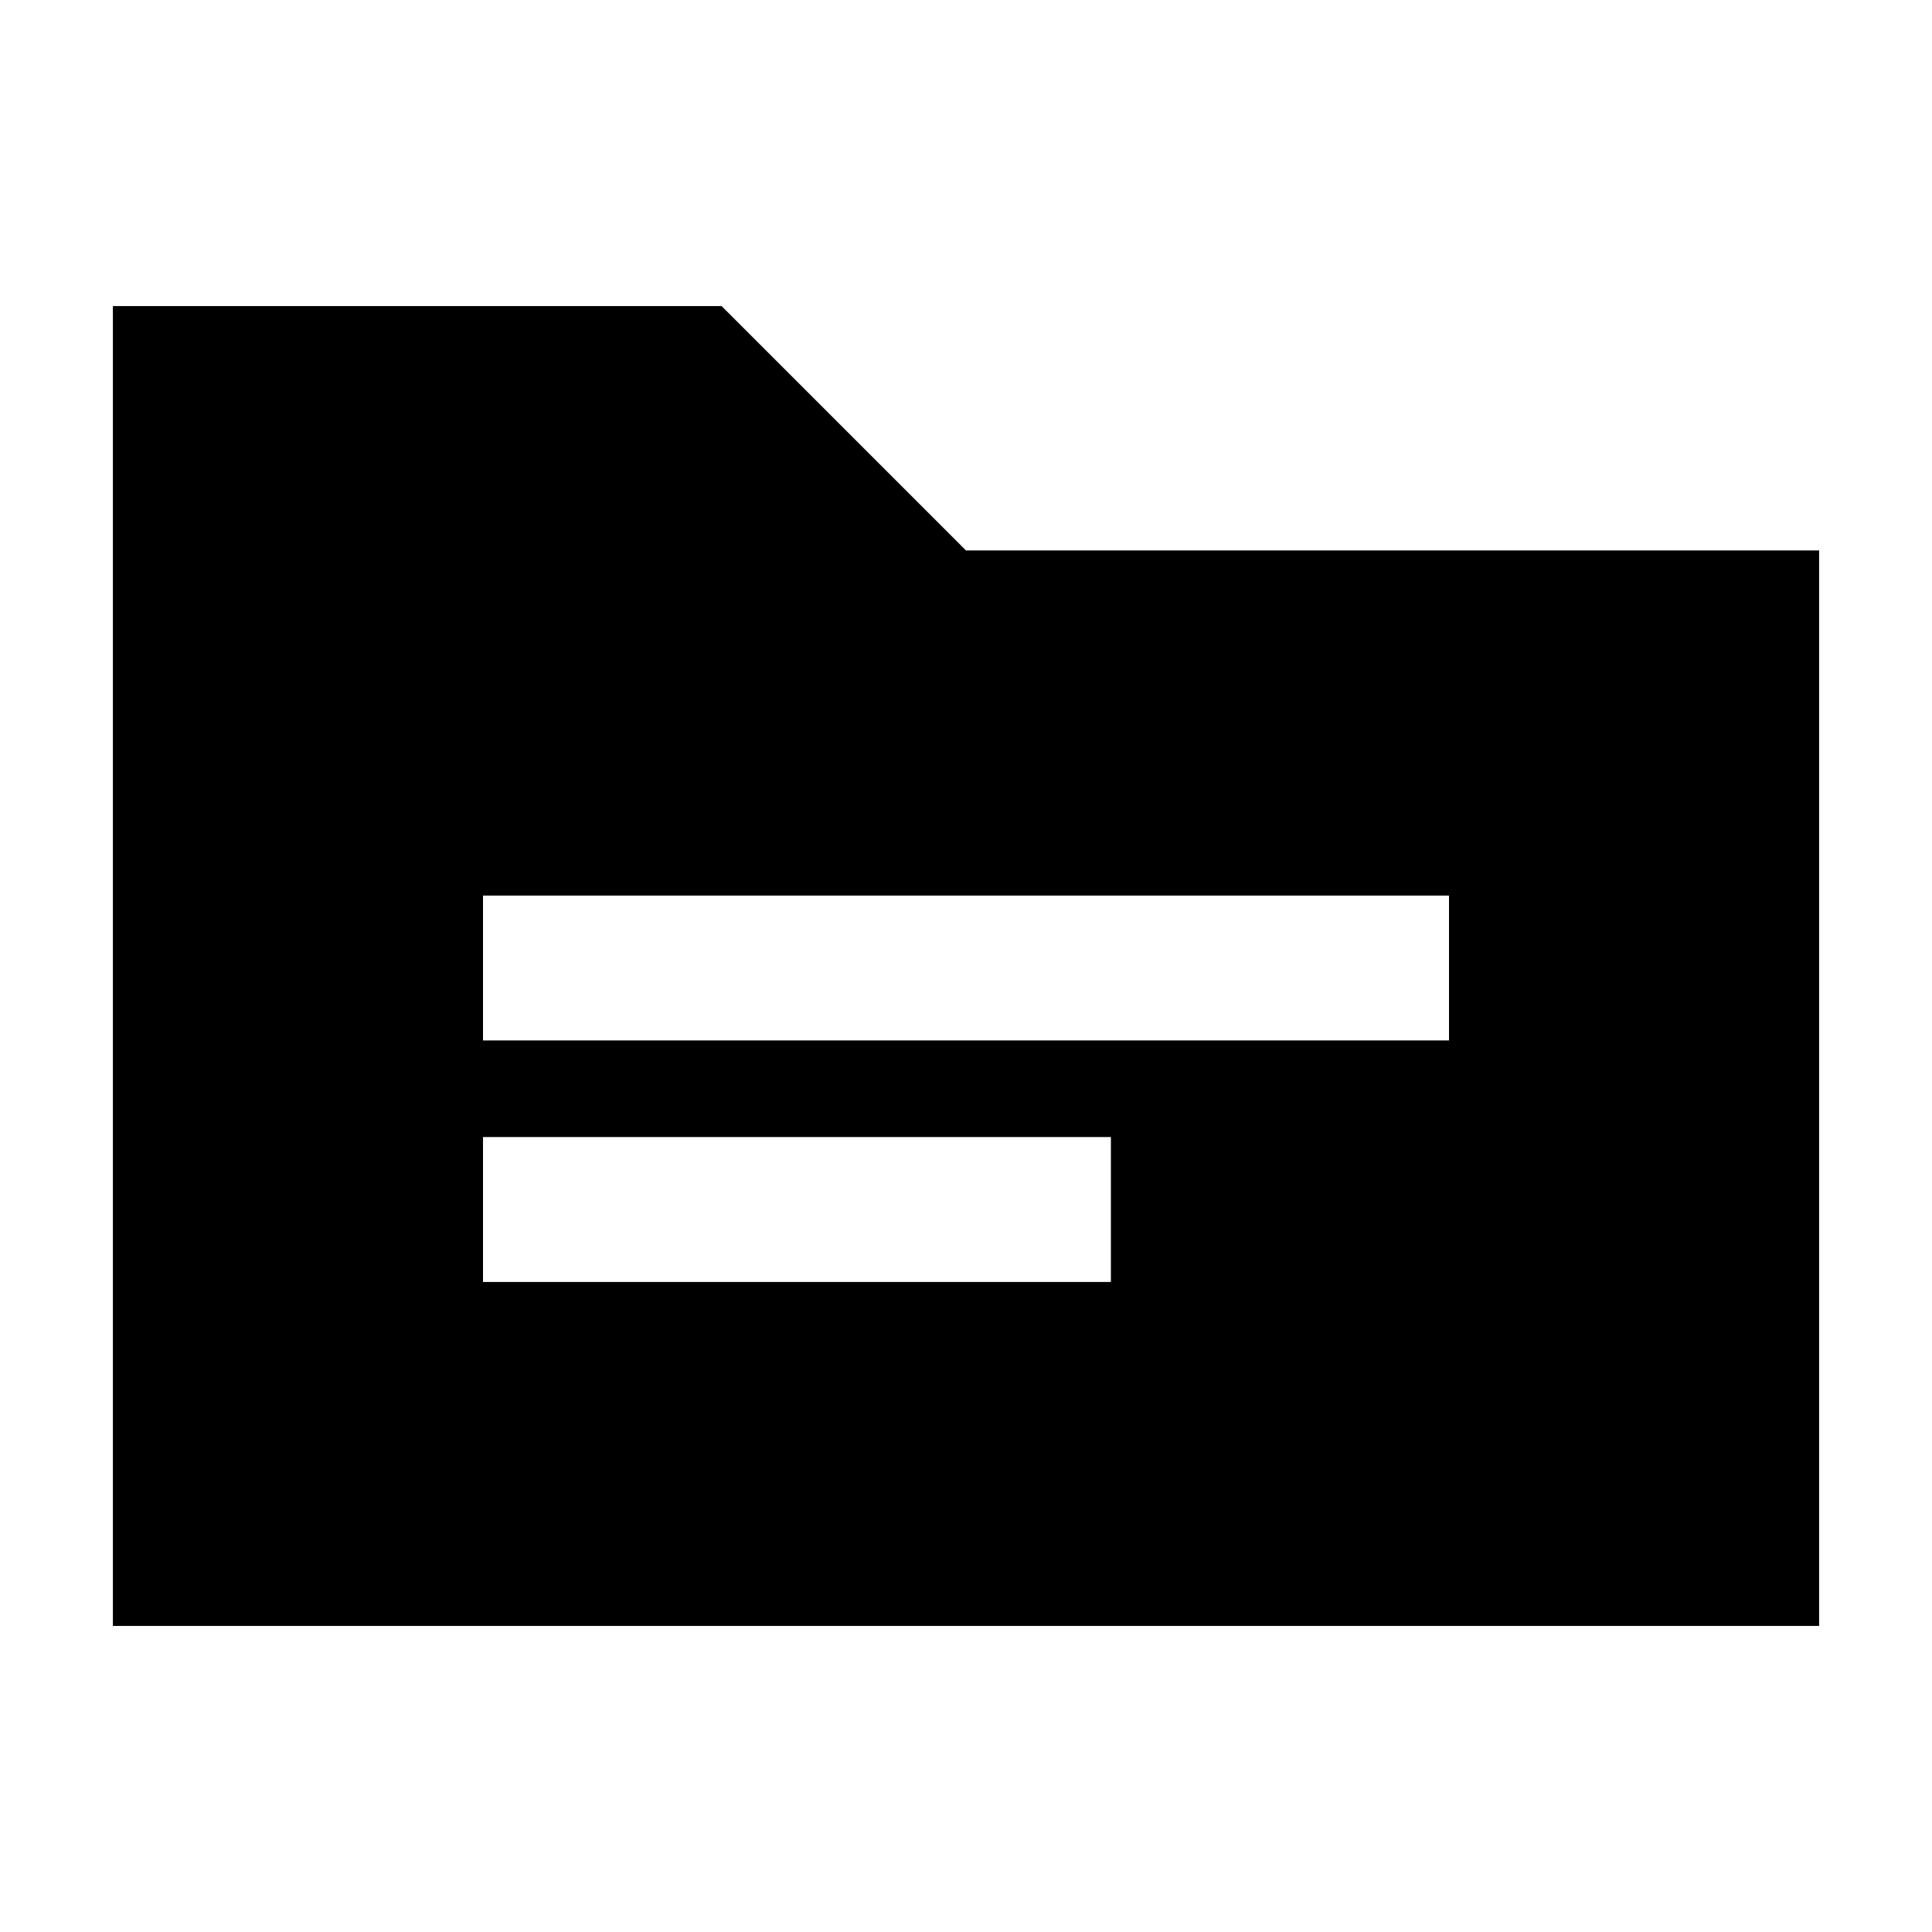 <svg xmlns="http://www.w3.org/2000/svg" height="20" viewBox="0 -960 960 960" width="20"><path d="M56.09-152.09v-655.82h302.48L480-686.48h423.91v534.39H56.09ZM240-323h312v-72H240v72Zm0-120h480v-72H240v72Z"/></svg>
